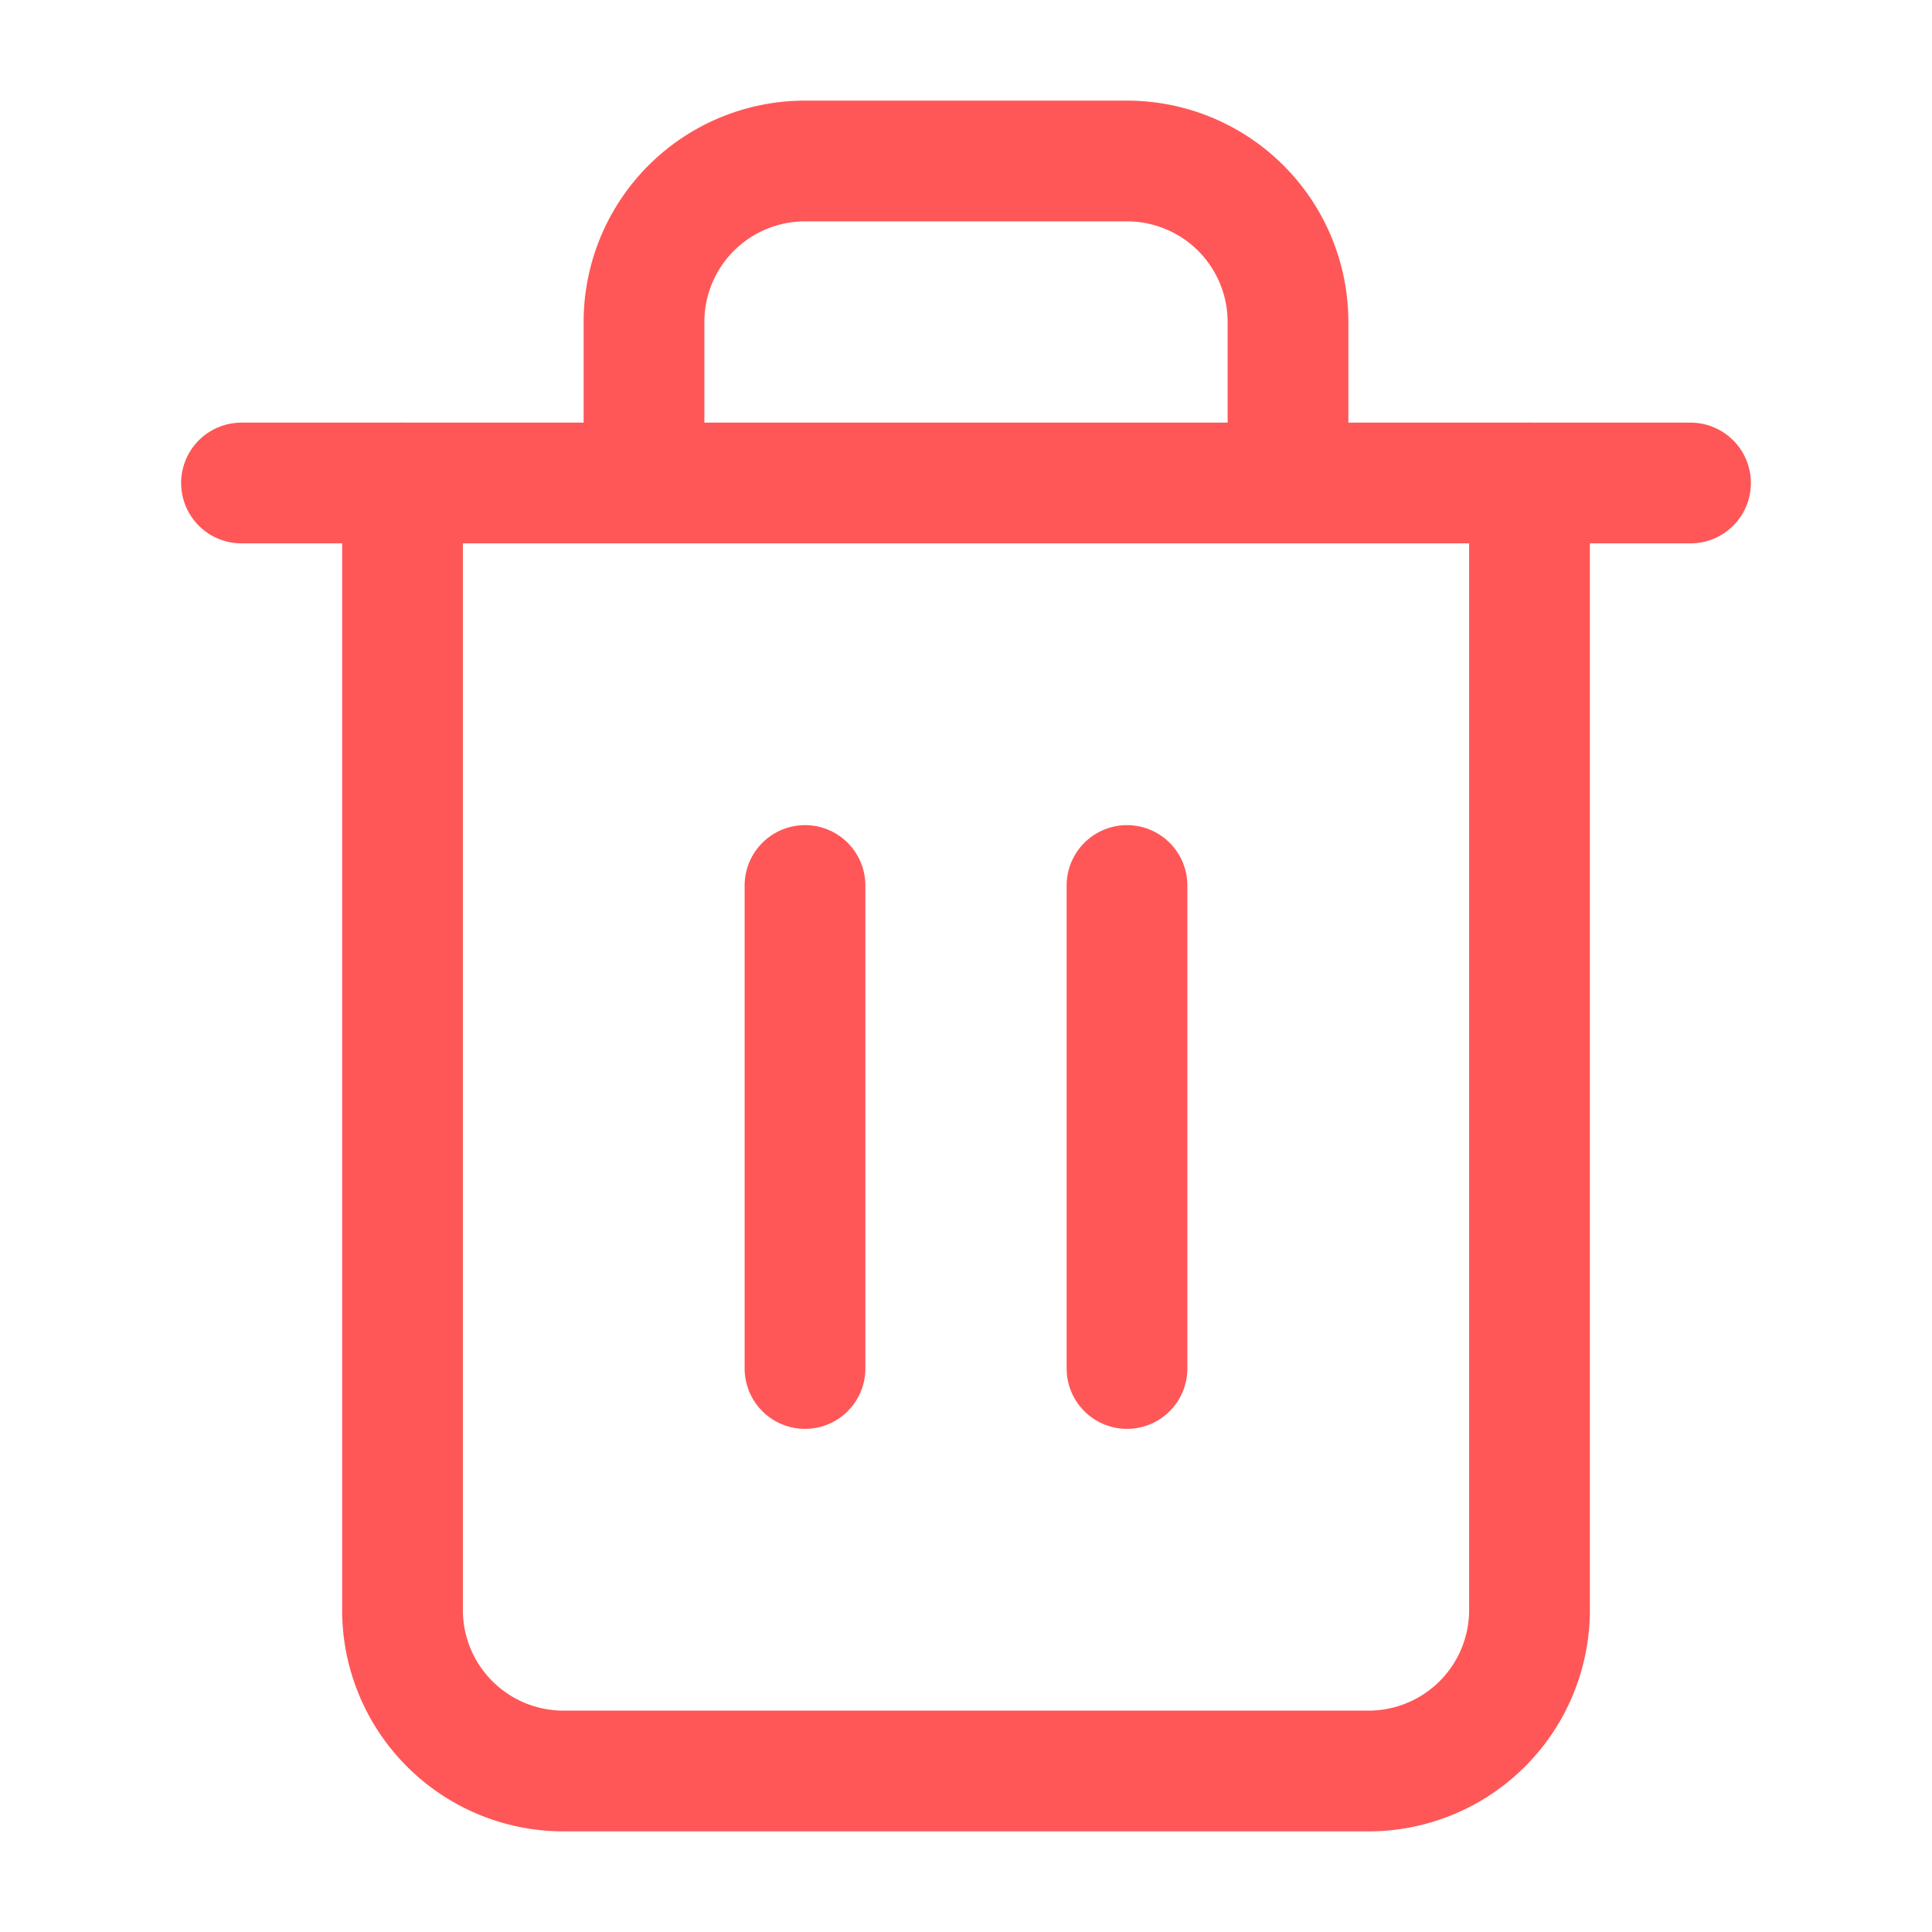 <?xml version="1.0" encoding="UTF-8"?>
<svg width="24" height="24" viewBox="0 0 24 24" fill="none" stroke="#FF5757" stroke-width="1.5" stroke-linecap="round" stroke-linejoin="round" xmlns="http://www.w3.org/2000/svg">
  <path d="M3 6h18M8 6V4a2 2 0 012-2h4a2 2 0 012 2v2"/>
  <path d="M19 6v14a2 2 0 01-2 2H7a2 2 0 01-2-2V6"/>
  <line x1="10" y1="11" x2="10" y2="17"/>
  <line x1="14" y1="11" x2="14" y2="17"/>
</svg>